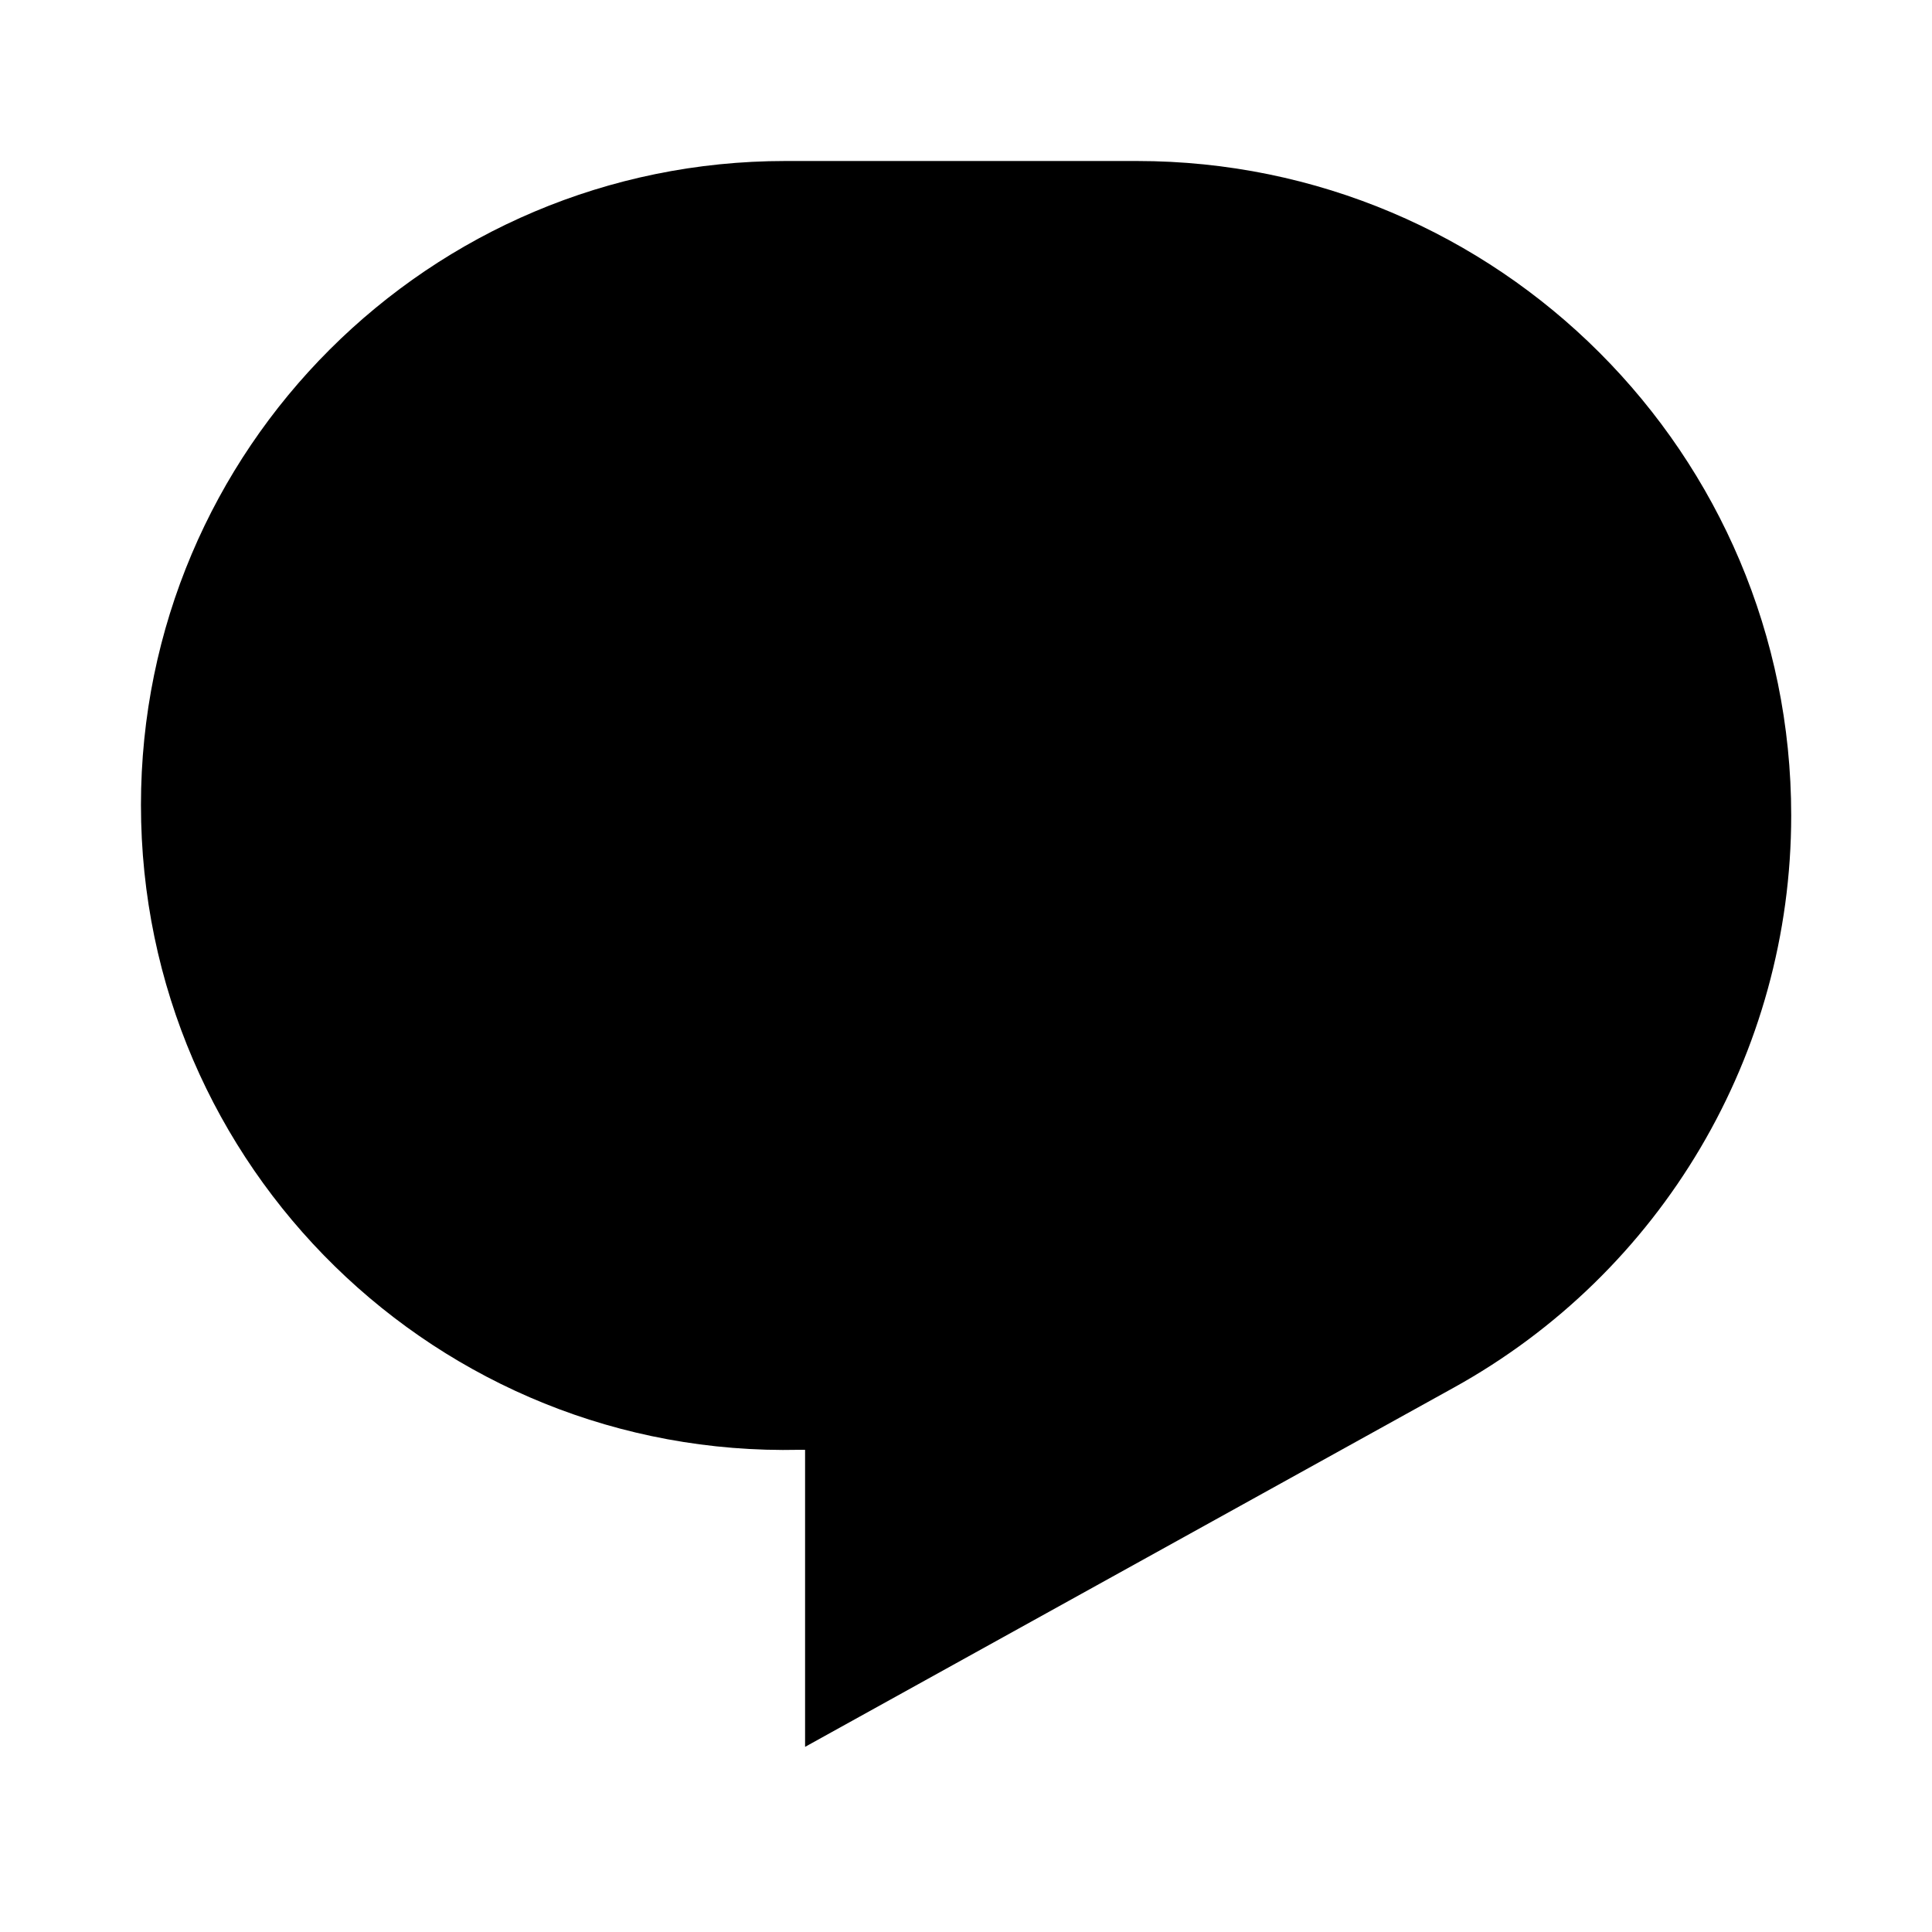 <?xml version="1.0" encoding="utf-8"?>
<svg fill="#000000" viewBox="0 0 24 24" xmlns="http://www.w3.org/2000/svg" aria-hidden="true">
    <g>
        <path
            d="M1.751 10c0-4.42 3.584-8 8.005-8h4.366c4.49 0 8.129 3.64 8.129 8.13 0 2.96-1.607 5.68-4.196 7.11l-8.054 4.46v-3.69h-.067c-4.49.1-8.183-3.51-8.183-8.01z"></path>
    </g>
</svg>